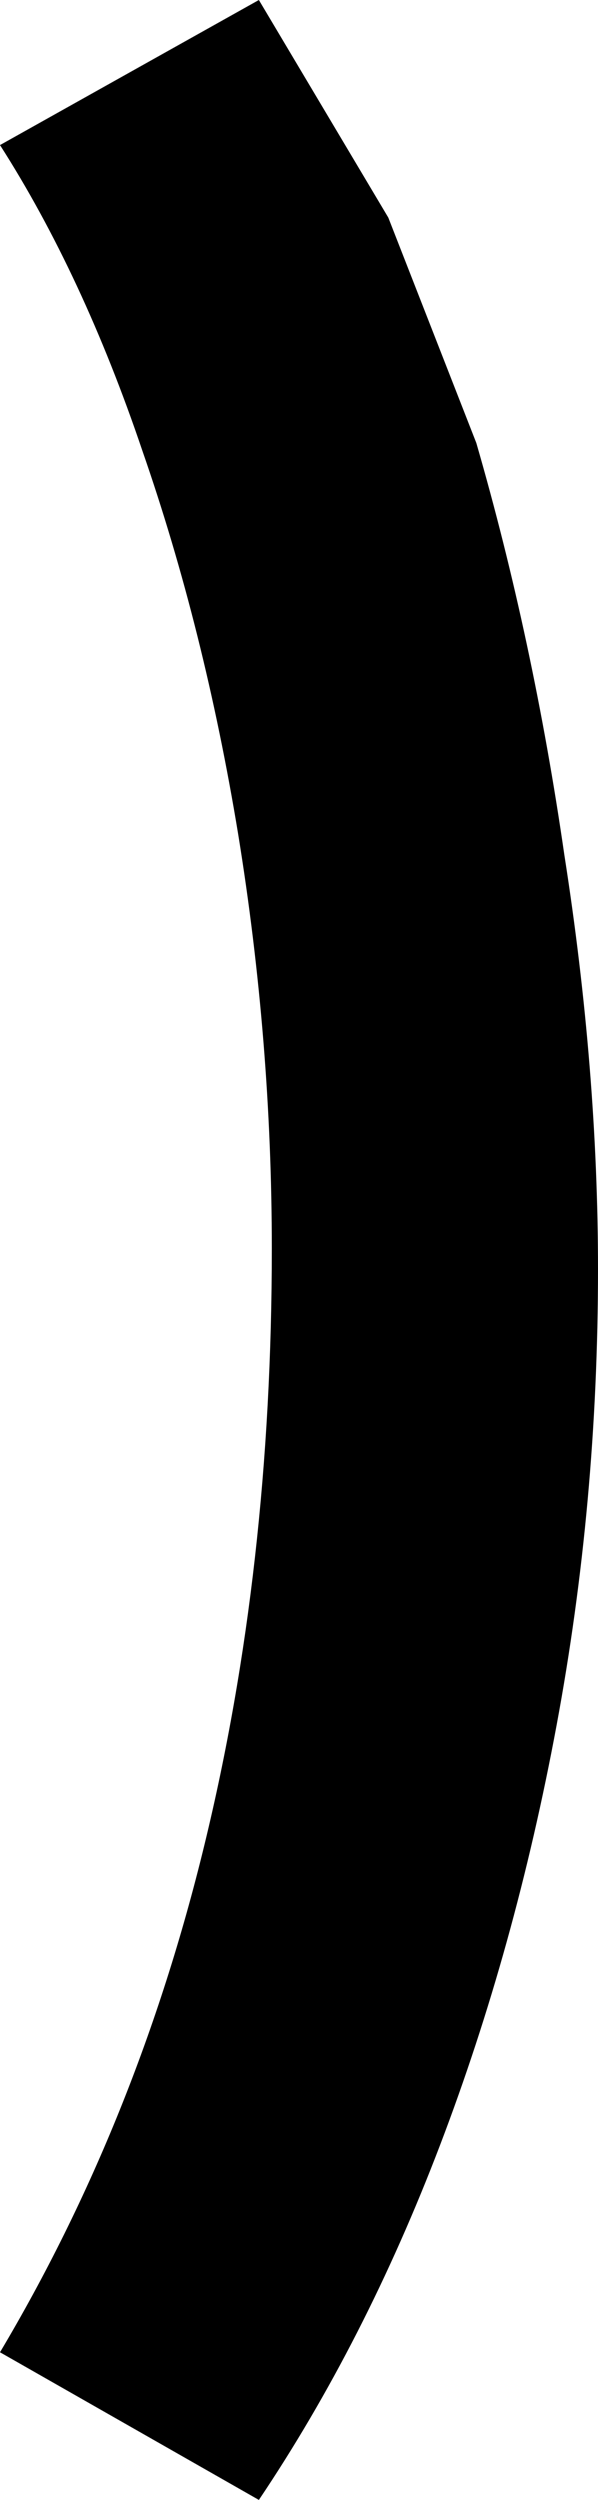 <?xml version="1.0" encoding="UTF-8" standalone="no"?>
<svg xmlns:xlink="http://www.w3.org/1999/xlink" height="48.25px" width="11.55px" xmlns="http://www.w3.org/2000/svg">
  <g transform="matrix(1.0, 0.0, 0.0, 1.0, -2.4, 38.95)">
    <path d="M9.9 -34.75 L11.6 -30.4 Q12.7 -26.6 13.3 -22.45 13.95 -18.3 13.95 -14.45 13.95 -9.95 13.15 -5.65 12.35 -1.35 10.9 2.45 9.45 6.25 7.4 9.3 L2.4 6.45 Q5.05 2.0 6.35 -3.35 7.65 -8.7 7.65 -14.85 7.65 -18.85 7.0 -22.85 6.35 -26.8 5.15 -30.25 4.0 -33.65 2.4 -36.15 L7.4 -38.95 9.9 -34.75" fill="#000000" fill-rule="evenodd" stroke="none"/>
  </g>
</svg>
